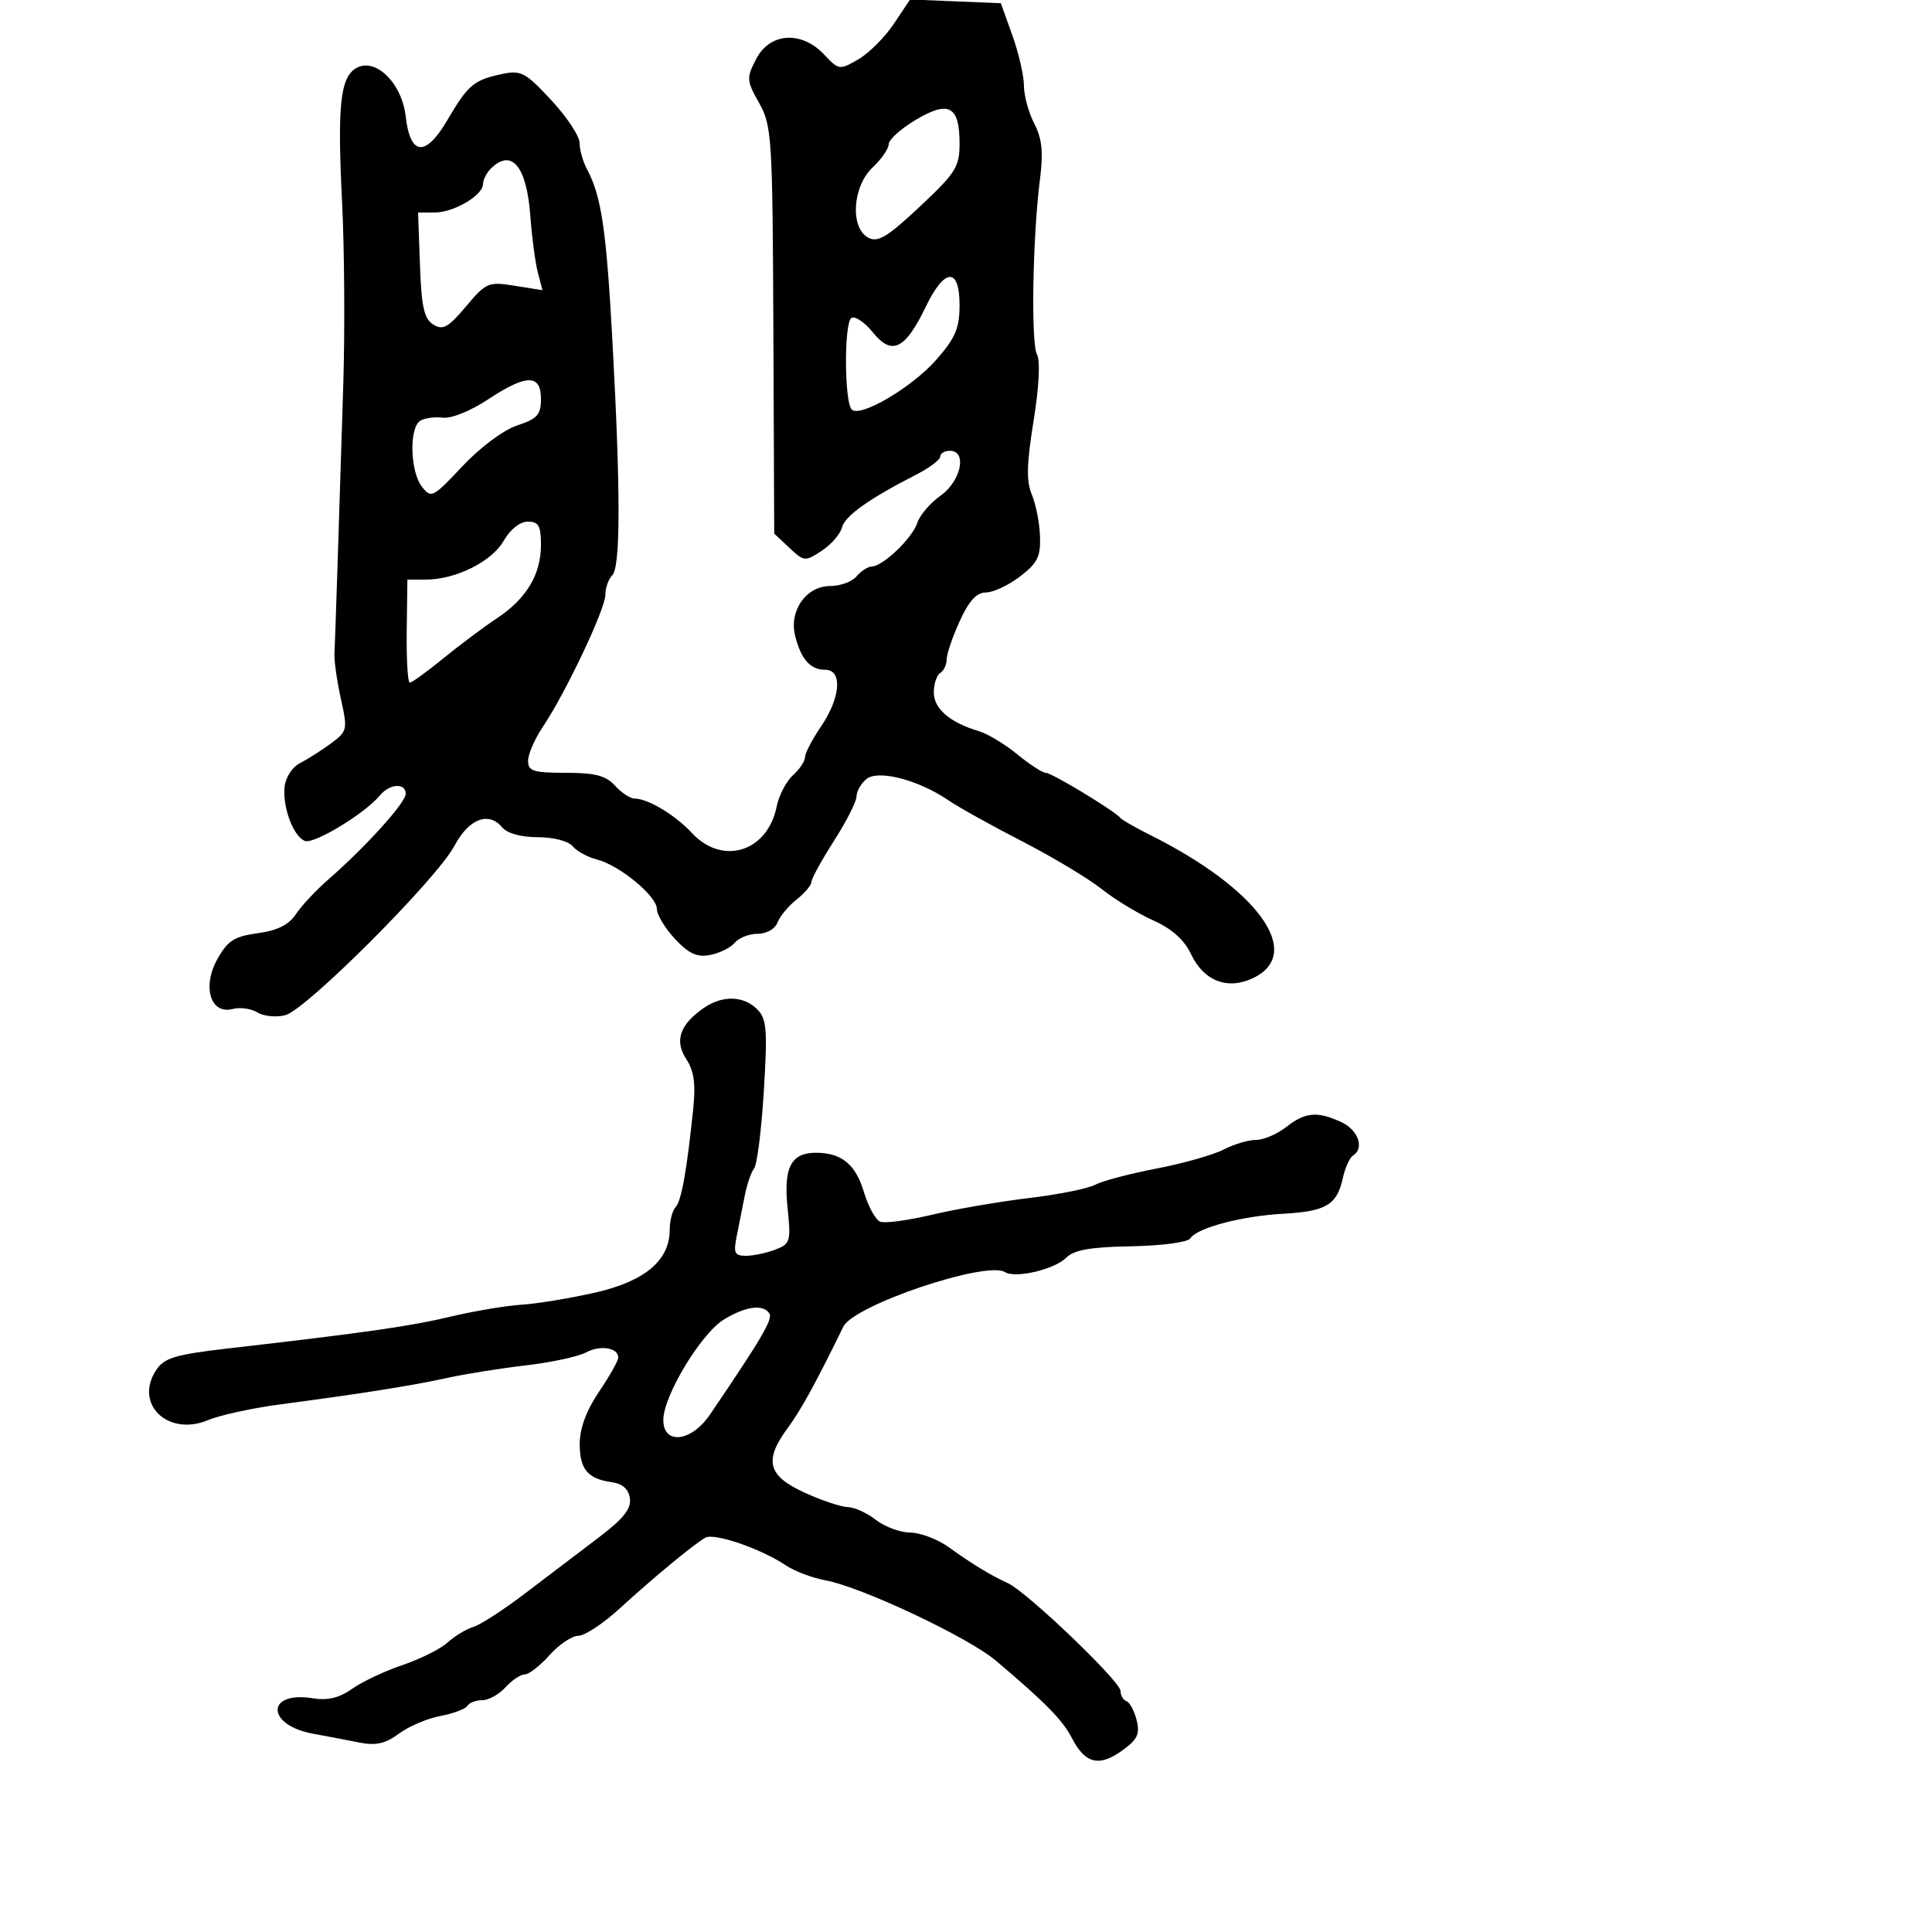 <svg xmlns="http://www.w3.org/2000/svg" width="300" height="300" viewBox="0 0 300 300" version="1.1">
	<path d="M 138.786 3.709 C 137.392 5.794, 134.911 8.274, 133.272 9.220 C 130.358 10.902, 130.242 10.886, 127.972 8.470 C 124.466 4.738, 119.541 5.054, 117.424 9.147 C 115.885 12.124, 115.909 12.493, 117.877 15.994 C 119.852 19.509, 119.963 21.276, 120.088 51.276 L 120.220 82.858 122.573 85.068 C 124.848 87.206, 125.013 87.221, 127.583 85.538 C 129.045 84.580, 130.460 82.958, 130.728 81.934 C 131.207 80.101, 134.854 77.499, 142.250 73.711 C 144.313 72.655, 146 71.388, 146 70.895 C 146 70.403, 146.675 70, 147.500 70 C 150.214 70, 149.243 74.691, 146.059 76.958 C 144.442 78.110, 142.816 80.006, 142.446 81.172 C 141.698 83.527, 137.127 87.919, 135.372 87.968 C 134.752 87.986, 133.685 88.675, 133 89.500 C 132.315 90.325, 130.471 91, 128.901 91 C 125.184 91, 122.491 94.836, 123.470 98.737 C 124.381 102.365, 125.826 104, 128.122 104 C 130.852 104, 130.547 108.301, 127.500 112.785 C 126.125 114.809, 125 116.965, 125 117.577 C 125 118.189, 124.152 119.458, 123.115 120.396 C 122.078 121.334, 120.948 123.512, 120.603 125.235 C 119.196 132.268, 112.190 134.466, 107.456 129.358 C 104.869 126.566, 100.599 124, 98.541 124 C 97.864 124, 96.495 123.100, 95.500 122 C 94.083 120.435, 92.420 120, 87.845 120 C 82.813 120, 82 119.741, 82 118.140 C 82 117.116, 83.025 114.754, 84.277 112.890 C 87.813 107.626, 94 94.572, 94 92.375 C 94 91.289, 94.480 89.920, 95.067 89.333 C 96.365 88.035, 96.375 76.451, 95.099 53 C 94.155 35.653, 93.389 30.464, 91.156 26.292 C 90.520 25.104, 90 23.264, 90 22.205 C 90 21.145, 88.015 18.146, 85.588 15.540 C 81.531 11.184, 80.907 10.860, 77.838 11.517 C 73.567 12.431, 72.655 13.207, 69.469 18.643 C 66.080 24.426, 63.698 24.223, 63 18.091 C 62.398 12.804, 58.180 8.766, 55.214 10.637 C 52.814 12.150, 52.375 16.536, 53.123 31.500 C 53.480 38.650, 53.564 51.250, 53.310 59.500 C 52.596 82.631, 52.049 99.297, 51.933 101.500 C 51.874 102.600, 52.323 105.750, 52.930 108.500 C 54.001 113.353, 53.953 113.559, 51.304 115.500 C 49.803 116.600, 47.658 117.960, 46.537 118.523 C 45.417 119.086, 44.366 120.687, 44.202 122.082 C 43.827 125.274, 45.535 129.884, 47.352 130.582 C 48.753 131.119, 56.657 126.324, 58.978 123.527 C 60.515 121.674, 63 121.517, 63 123.272 C 63 124.628, 56.773 131.519, 51 136.550 C 49.075 138.228, 46.798 140.662, 45.939 141.958 C 44.846 143.610, 43.075 144.493, 40.023 144.908 C 36.380 145.403, 35.354 146.061, 33.754 148.928 C 31.352 153.234, 32.691 157.576, 36.144 156.673 C 37.291 156.373, 39.011 156.614, 39.964 157.210 C 40.918 157.805, 42.864 158, 44.289 157.642 C 47.524 156.830, 67.903 136.417, 70.596 131.291 C 72.765 127.162, 75.890 125.957, 77.960 128.452 C 78.752 129.406, 80.879 130, 83.500 130 C 85.930 130, 88.254 130.601, 88.919 131.402 C 89.558 132.173, 91.239 133.094, 92.654 133.449 C 96.169 134.332, 102 139.132, 102 141.144 C 102 142.049, 103.263 144.140, 104.806 145.793 C 106.968 148.106, 108.224 148.680, 110.276 148.288 C 111.740 148.008, 113.458 147.153, 114.092 146.389 C 114.726 145.625, 116.329 145, 117.654 145 C 119.028 145, 120.349 144.248, 120.728 143.250 C 121.094 142.287, 122.430 140.680, 123.697 139.677 C 124.964 138.675, 126 137.446, 126 136.947 C 126 136.447, 127.575 133.577, 129.500 130.567 C 131.425 127.558, 133 124.455, 133 123.670 C 133 122.886, 133.690 121.673, 134.532 120.973 C 136.348 119.466, 142.643 121.101, 147.297 124.288 C 148.835 125.341, 153.954 128.189, 158.672 130.617 C 163.390 133.044, 168.948 136.375, 171.023 138.018 C 173.098 139.662, 176.727 141.871, 179.087 142.928 C 181.972 144.219, 183.890 145.931, 184.939 148.151 C 186.919 152.340, 190.620 153.769, 194.583 151.875 C 202.597 148.046, 195.347 138.007, 178.500 129.606 C 176.300 128.509, 174.275 127.347, 174 127.023 C 173.027 125.877, 163.311 120, 162.390 120 C 161.876 120, 159.891 118.714, 157.978 117.141 C 156.065 115.569, 153.375 113.947, 152 113.537 C 147.515 112.200, 145 110.044, 145 107.536 C 145 106.206, 145.450 104.840, 146 104.500 C 146.550 104.160, 147 103.209, 147 102.386 C 147 101.563, 147.911 98.890, 149.025 96.445 C 150.459 93.298, 151.646 92, 153.092 92 C 154.215 92, 156.594 90.886, 158.379 89.524 C 161.096 87.452, 161.603 86.434, 161.493 83.274 C 161.420 81.198, 160.848 78.282, 160.221 76.793 C 159.349 74.720, 159.412 72.050, 160.491 65.384 C 161.341 60.133, 161.552 56.032, 161.024 55.045 C 160.066 53.256, 160.343 36.823, 161.481 27.889 C 162.025 23.617, 161.815 21.542, 160.598 19.189 C 159.719 17.490, 158.998 14.839, 158.996 13.300 C 158.994 11.760, 158.186 8.250, 157.202 5.500 L 155.412 0.500 148.366 0.209 L 141.319 -0.081 138.786 3.709 M 142.206 18.605 C 139.893 19.985, 138 21.684, 138 22.382 C 138 23.080, 136.875 24.708, 135.500 26 C 132.370 28.941, 131.969 35.378, 134.821 36.904 C 136.310 37.701, 137.769 36.823, 142.821 32.090 C 148.412 26.852, 149 25.918, 149 22.273 C 149 16.456, 147.326 15.552, 142.206 18.605 M 76.200 26.200 C 75.540 26.860, 75 27.933, 75 28.585 C 75 30.330, 70.461 33, 67.495 33 L 64.919 33 65.210 41.145 C 65.442 47.668, 65.854 49.509, 67.280 50.395 C 68.771 51.321, 69.593 50.866, 72.350 47.593 C 75.492 43.862, 75.833 43.718, 79.936 44.374 L 84.232 45.061 83.508 42.280 C 83.111 40.751, 82.590 36.824, 82.351 33.553 C 81.785 25.781, 79.432 22.968, 76.200 26.200 M 143.740 47.657 C 140.561 54.267, 138.487 55.270, 135.544 51.623 C 134.266 50.040, 132.765 49.027, 132.206 49.373 C 131.053 50.085, 131.098 62.431, 132.257 63.591 C 133.564 64.897, 141.632 60.145, 145.395 55.852 C 148.358 52.472, 149 50.961, 149 47.370 C 149 41.446, 146.667 41.573, 143.740 47.657 M 75.700 62.075 C 73.096 63.800, 70.057 65.021, 68.779 64.856 C 67.525 64.694, 65.938 64.912, 65.250 65.340 C 63.513 66.421, 63.683 73.209, 65.505 75.559 C 66.953 77.426, 67.193 77.306, 71.811 72.392 C 74.568 69.458, 78.184 66.764, 80.306 66.064 C 83.444 65.028, 84 64.405, 84 61.922 C 84 58.046, 81.719 58.088, 75.700 62.075 M 78.203 83.986 C 76.364 87.211, 70.755 90, 66.109 90 L 63.259 90 63.155 98 C 63.098 102.400, 63.315 106, 63.637 106 C 63.959 106, 66.310 104.297, 68.861 102.215 C 71.413 100.133, 75.145 97.341, 77.155 96.011 C 81.747 92.971, 84 89.214, 84 84.596 C 84 81.639, 83.636 81, 81.953 81 C 80.729 81, 79.223 82.199, 78.203 83.986 M 109.230 156.551 C 105.547 159.131, 104.707 161.623, 106.565 164.458 C 107.768 166.294, 108.046 168.306, 107.639 172.219 C 106.634 181.880, 105.804 186.490, 104.898 187.450 C 104.404 187.973, 103.998 189.548, 103.995 190.950 C 103.986 195.705, 100.186 198.925, 92.500 200.692 C 88.650 201.577, 83.475 202.433, 81 202.594 C 78.525 202.756, 73.575 203.586, 70 204.440 C 63.752 205.933, 56.997 206.900, 35.620 209.362 C 27.204 210.331, 25.520 210.831, 24.257 212.735 C 20.765 218.003, 26.068 223.123, 32.314 220.513 C 34.173 219.736, 39.251 218.632, 43.598 218.060 C 56.057 216.420, 64.095 215.145, 69.500 213.954 C 72.250 213.348, 77.716 212.476, 81.646 212.017 C 85.576 211.558, 89.774 210.656, 90.974 210.014 C 93.219 208.812, 96 209.257, 96 210.818 C 96 211.303, 94.658 213.679, 93.018 216.100 C 91.084 218.954, 90.030 221.775, 90.018 224.128 C 89.998 228.133, 91.238 229.634, 95 230.154 C 96.666 230.385, 97.603 231.225, 97.810 232.674 C 98.042 234.305, 96.793 235.851, 92.810 238.861 C 89.889 241.068, 84.803 244.931, 81.506 247.446 C 78.210 249.962, 74.610 252.292, 73.506 252.625 C 72.403 252.958, 70.600 254.047, 69.500 255.047 C 68.400 256.046, 65.250 257.622, 62.500 258.550 C 59.750 259.478, 56.230 261.137, 54.678 262.238 C 52.687 263.649, 50.896 264.082, 48.592 263.709 C 41.275 262.521, 41.288 267.876, 48.606 269.210 C 50.748 269.600, 54 270.220, 55.834 270.586 C 58.363 271.091, 59.839 270.756, 61.948 269.197 C 63.476 268.067, 66.369 266.834, 68.375 266.458 C 70.381 266.081, 72.269 265.374, 72.570 264.887 C 72.871 264.399, 73.922 264, 74.904 264 C 75.886 264, 77.505 263.100, 78.500 262 C 79.495 260.900, 80.841 260, 81.490 260 C 82.139 260, 83.872 258.650, 85.342 257 C 86.813 255.350, 88.823 254, 89.809 254 C 90.796 254, 93.691 252.088, 96.242 249.750 C 101.355 245.065, 107.597 239.899, 109.500 238.777 C 110.861 237.974, 118.122 240.457, 122 243.051 C 123.375 243.970, 126.140 245.022, 128.145 245.387 C 133.745 246.407, 150.332 254.221, 154.646 257.871 C 162.382 264.416, 164.982 267.064, 166.439 269.881 C 168.488 273.843, 170.632 274.398, 174.168 271.880 C 176.621 270.133, 177.039 269.284, 176.504 267.127 C 176.145 265.682, 175.435 264.350, 174.926 264.167 C 174.417 263.983, 174 263.268, 174 262.576 C 174 261.102, 159.496 247.214, 156.529 245.848 C 153.765 244.576, 151.047 242.923, 147.325 240.250 C 145.601 239.012, 142.911 237.990, 141.346 237.978 C 139.781 237.966, 137.375 237.076, 136 236 C 134.625 234.924, 132.664 234.034, 131.642 234.022 C 130.620 234.010, 127.582 232.990, 124.892 231.756 C 119.182 229.137, 118.588 226.773, 122.358 221.683 C 124.343 219.005, 126.786 214.547, 130.954 206 C 132.580 202.665, 153.137 195.731, 156.054 197.533 C 157.693 198.546, 163.731 197.127, 165.559 195.298 C 166.773 194.084, 169.325 193.635, 175.669 193.521 C 180.453 193.434, 184.448 192.899, 184.828 192.295 C 185.849 190.665, 192.815 188.823, 199.310 188.465 C 205.913 188.101, 207.602 187.087, 208.513 182.942 C 208.865 181.337, 209.569 179.766, 210.077 179.452 C 211.906 178.322, 210.929 175.474, 208.293 174.250 C 204.558 172.515, 202.676 172.680, 199.727 175 C 198.329 176.100, 196.221 177, 195.043 177 C 193.865 177, 191.585 177.680, 189.978 178.512 C 188.370 179.343, 183.684 180.668, 179.565 181.456 C 175.446 182.244, 171.166 183.376, 170.055 183.970 C 168.944 184.565, 164.314 185.494, 159.767 186.035 C 155.220 186.576, 148.463 187.738, 144.751 188.617 C 141.039 189.496, 137.412 189.988, 136.691 189.712 C 135.969 189.435, 134.828 187.369, 134.154 185.120 C 132.855 180.785, 130.678 179, 126.688 179 C 122.825 179, 121.648 181.296, 122.295 187.569 C 122.833 192.785, 122.723 193.155, 120.368 194.050 C 118.994 194.573, 116.948 195, 115.821 195 C 114.076 195, 113.864 194.557, 114.387 192 C 114.724 190.350, 115.282 187.537, 115.626 185.750 C 115.970 183.963, 116.632 182.020, 117.097 181.432 C 117.562 180.845, 118.242 175.427, 118.609 169.391 C 119.191 159.808, 119.059 158.202, 117.566 156.709 C 115.440 154.583, 112.130 154.520, 109.230 156.551 M 112.408 204.893 C 108.855 207.059, 103 216.763, 103 220.485 C 103 224.407, 107.348 223.916, 110.235 219.668 C 118.159 208.009, 120.023 204.847, 119.486 203.978 C 118.552 202.466, 115.806 202.821, 112.408 204.893" stroke="none" fill="black" fill-rule="evenodd"/>
</svg>